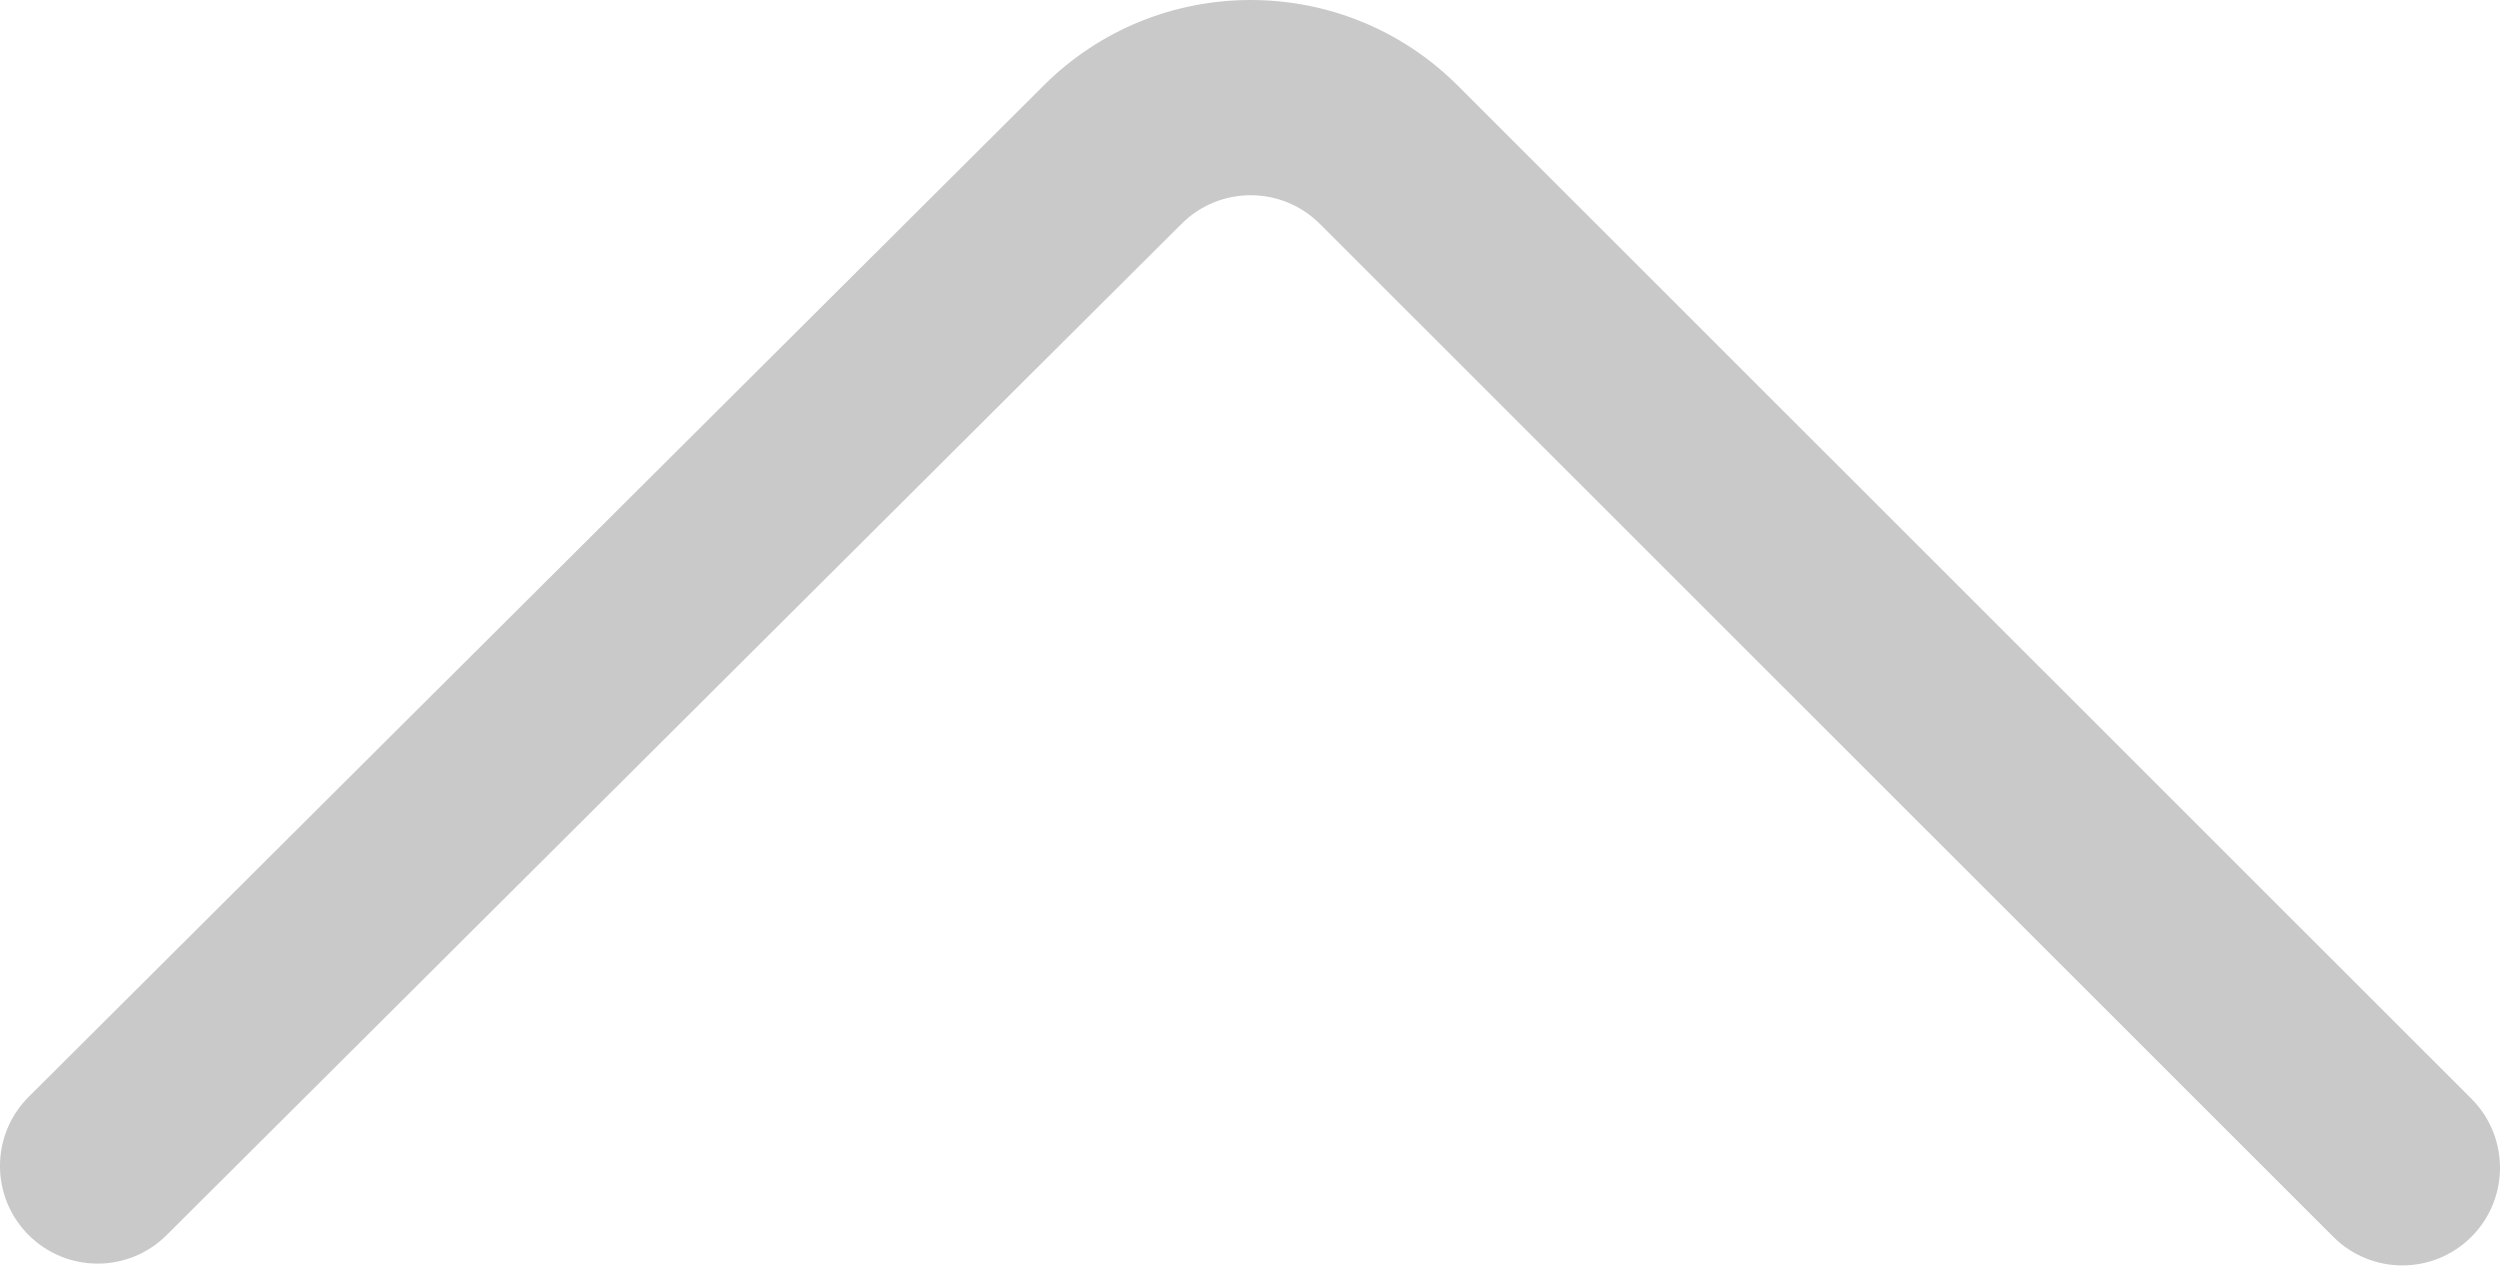 <?xml version="1.0" encoding="UTF-8" standalone="no"?><!DOCTYPE svg PUBLIC "-//W3C//DTD SVG 1.1//EN" "http://www.w3.org/Graphics/SVG/1.1/DTD/svg11.dtd"><svg width="100%" height="100%" viewBox="0 0 512 260" version="1.1" xmlns="http://www.w3.org/2000/svg" xmlns:xlink="http://www.w3.org/1999/xlink" xml:space="preserve" xmlns:serif="http://www.serif.com/" style="fill-rule:evenodd;clip-rule:evenodd;stroke-linejoin:round;stroke-miterlimit:1.414;"><path d="M5.832,252.906c7.797,7.825 20.459,7.847 28.285,0.051l207.891,-207.137c7.805,-7.792 20.492,-7.781 28.299,0.037l207.554,207.446c7.813,7.809 20.475,7.806 28.285,-0.007c7.808,-7.813 7.805,-20.476 -0.007,-28.284l-207.54,-207.432c-11.692,-11.708 -27.052,-17.568 -42.419,-17.58c-15.358,-0.012 -30.723,5.822 -42.419,17.5l-207.878,207.122c-7.824,7.796 -7.847,20.459 -0.051,28.284Z" style="fill:#c9c9c9;fill-rule:nonzero;"/></svg>